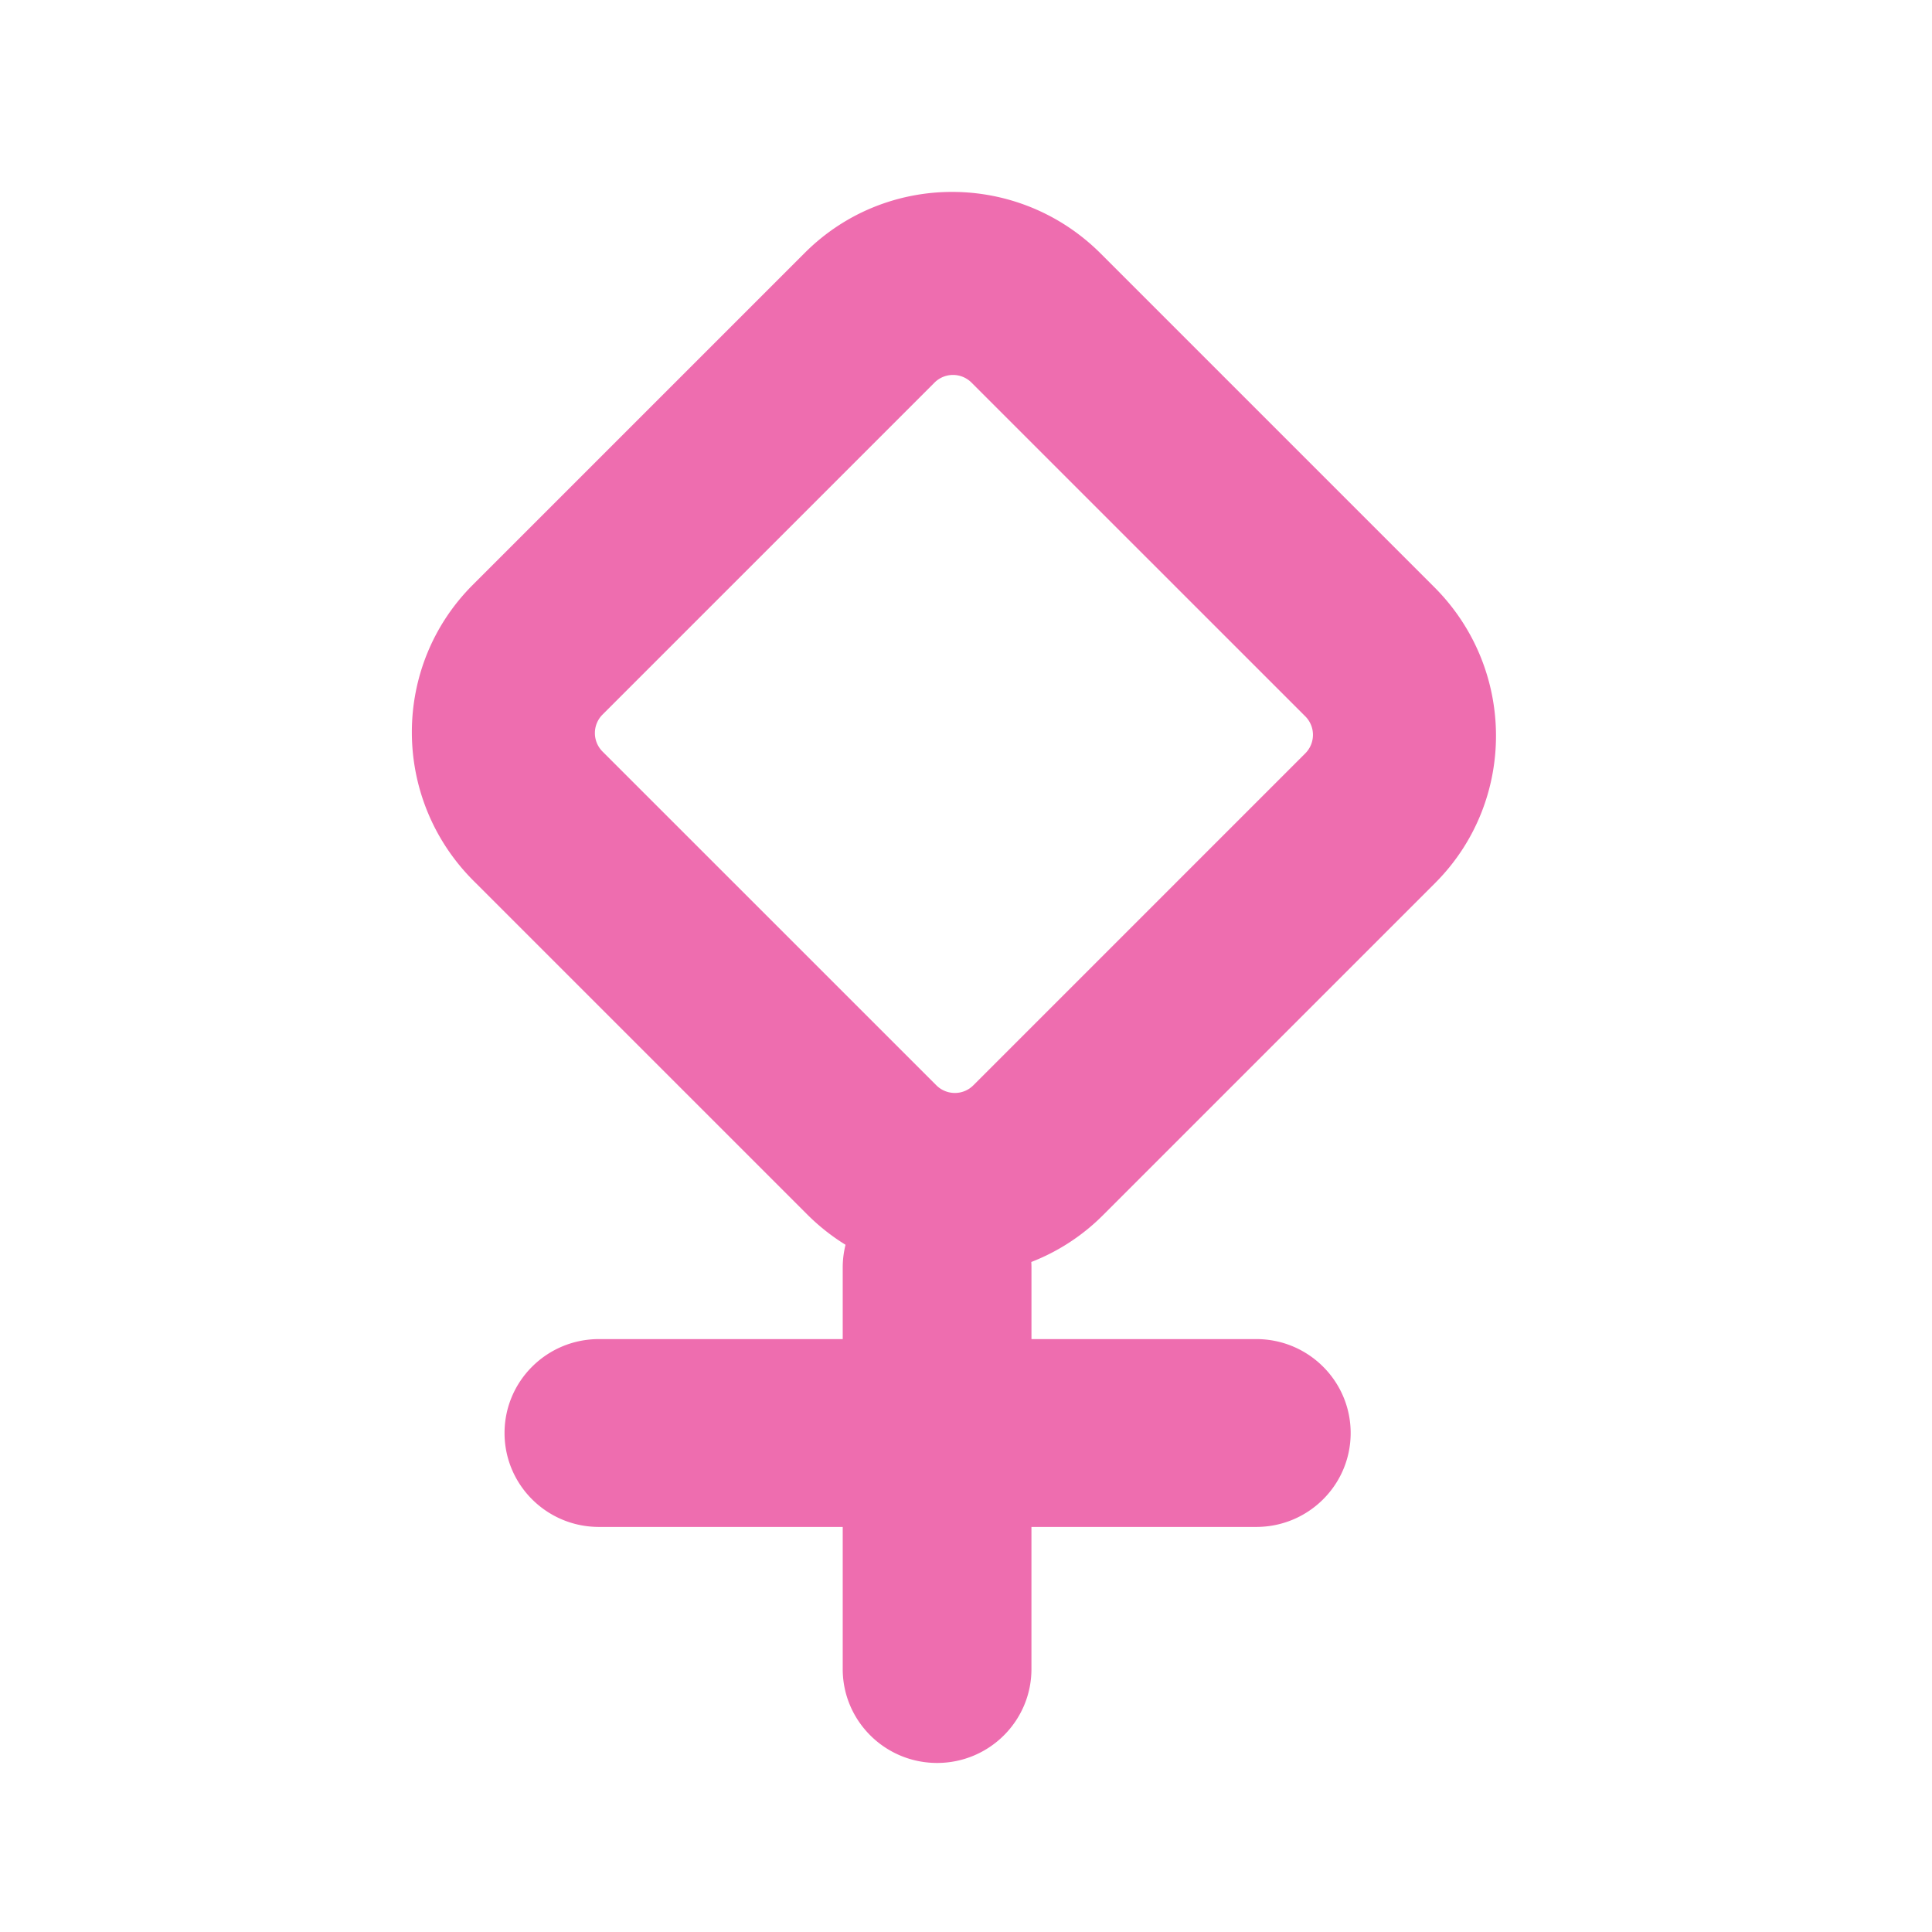 <svg xmlns="http://www.w3.org/2000/svg" width="80" height="80" viewBox="0 0 80 80">
    <path fill="#EE6DAF" fill-rule="nonzero" d="M42.704 52.254c.004.079.007.158.007.237v2.958h9.31c2.157 0 3.907 1.741 3.907 3.89 0 2.147-1.75 3.888-3.908 3.888h-9.31v5.884c0 2.148-1.749 3.889-3.907 3.889s-3.908-1.741-3.908-3.889v-5.884H24.8c-2.158 0-3.908-1.741-3.908-3.889 0-2.148 1.75-3.889 3.908-3.889h10.095v-2.958c0-.326.04-.644.117-.947a8.748 8.748 0 0 1-1.59-1.259L19.606 36.47c-3.391-3.391-3.404-8.876-.03-12.251l13.75-13.75c3.375-3.375 8.86-3.361 12.252.03l13.816 13.816c3.391 3.391 3.404 8.876.03 12.251l-13.75 13.75a8.577 8.577 0 0 1-2.97 1.94zM40.23 15.845a1.083 1.083 0 0 0-1.532-.004l-13.75 13.75a1.083 1.083 0 0 0 .004 1.531L38.77 44.938c.424.424 1.11.426 1.532.004l13.75-13.75a1.083 1.083 0 0 0-.004-1.531L40.23 15.845z"/>
</svg>
